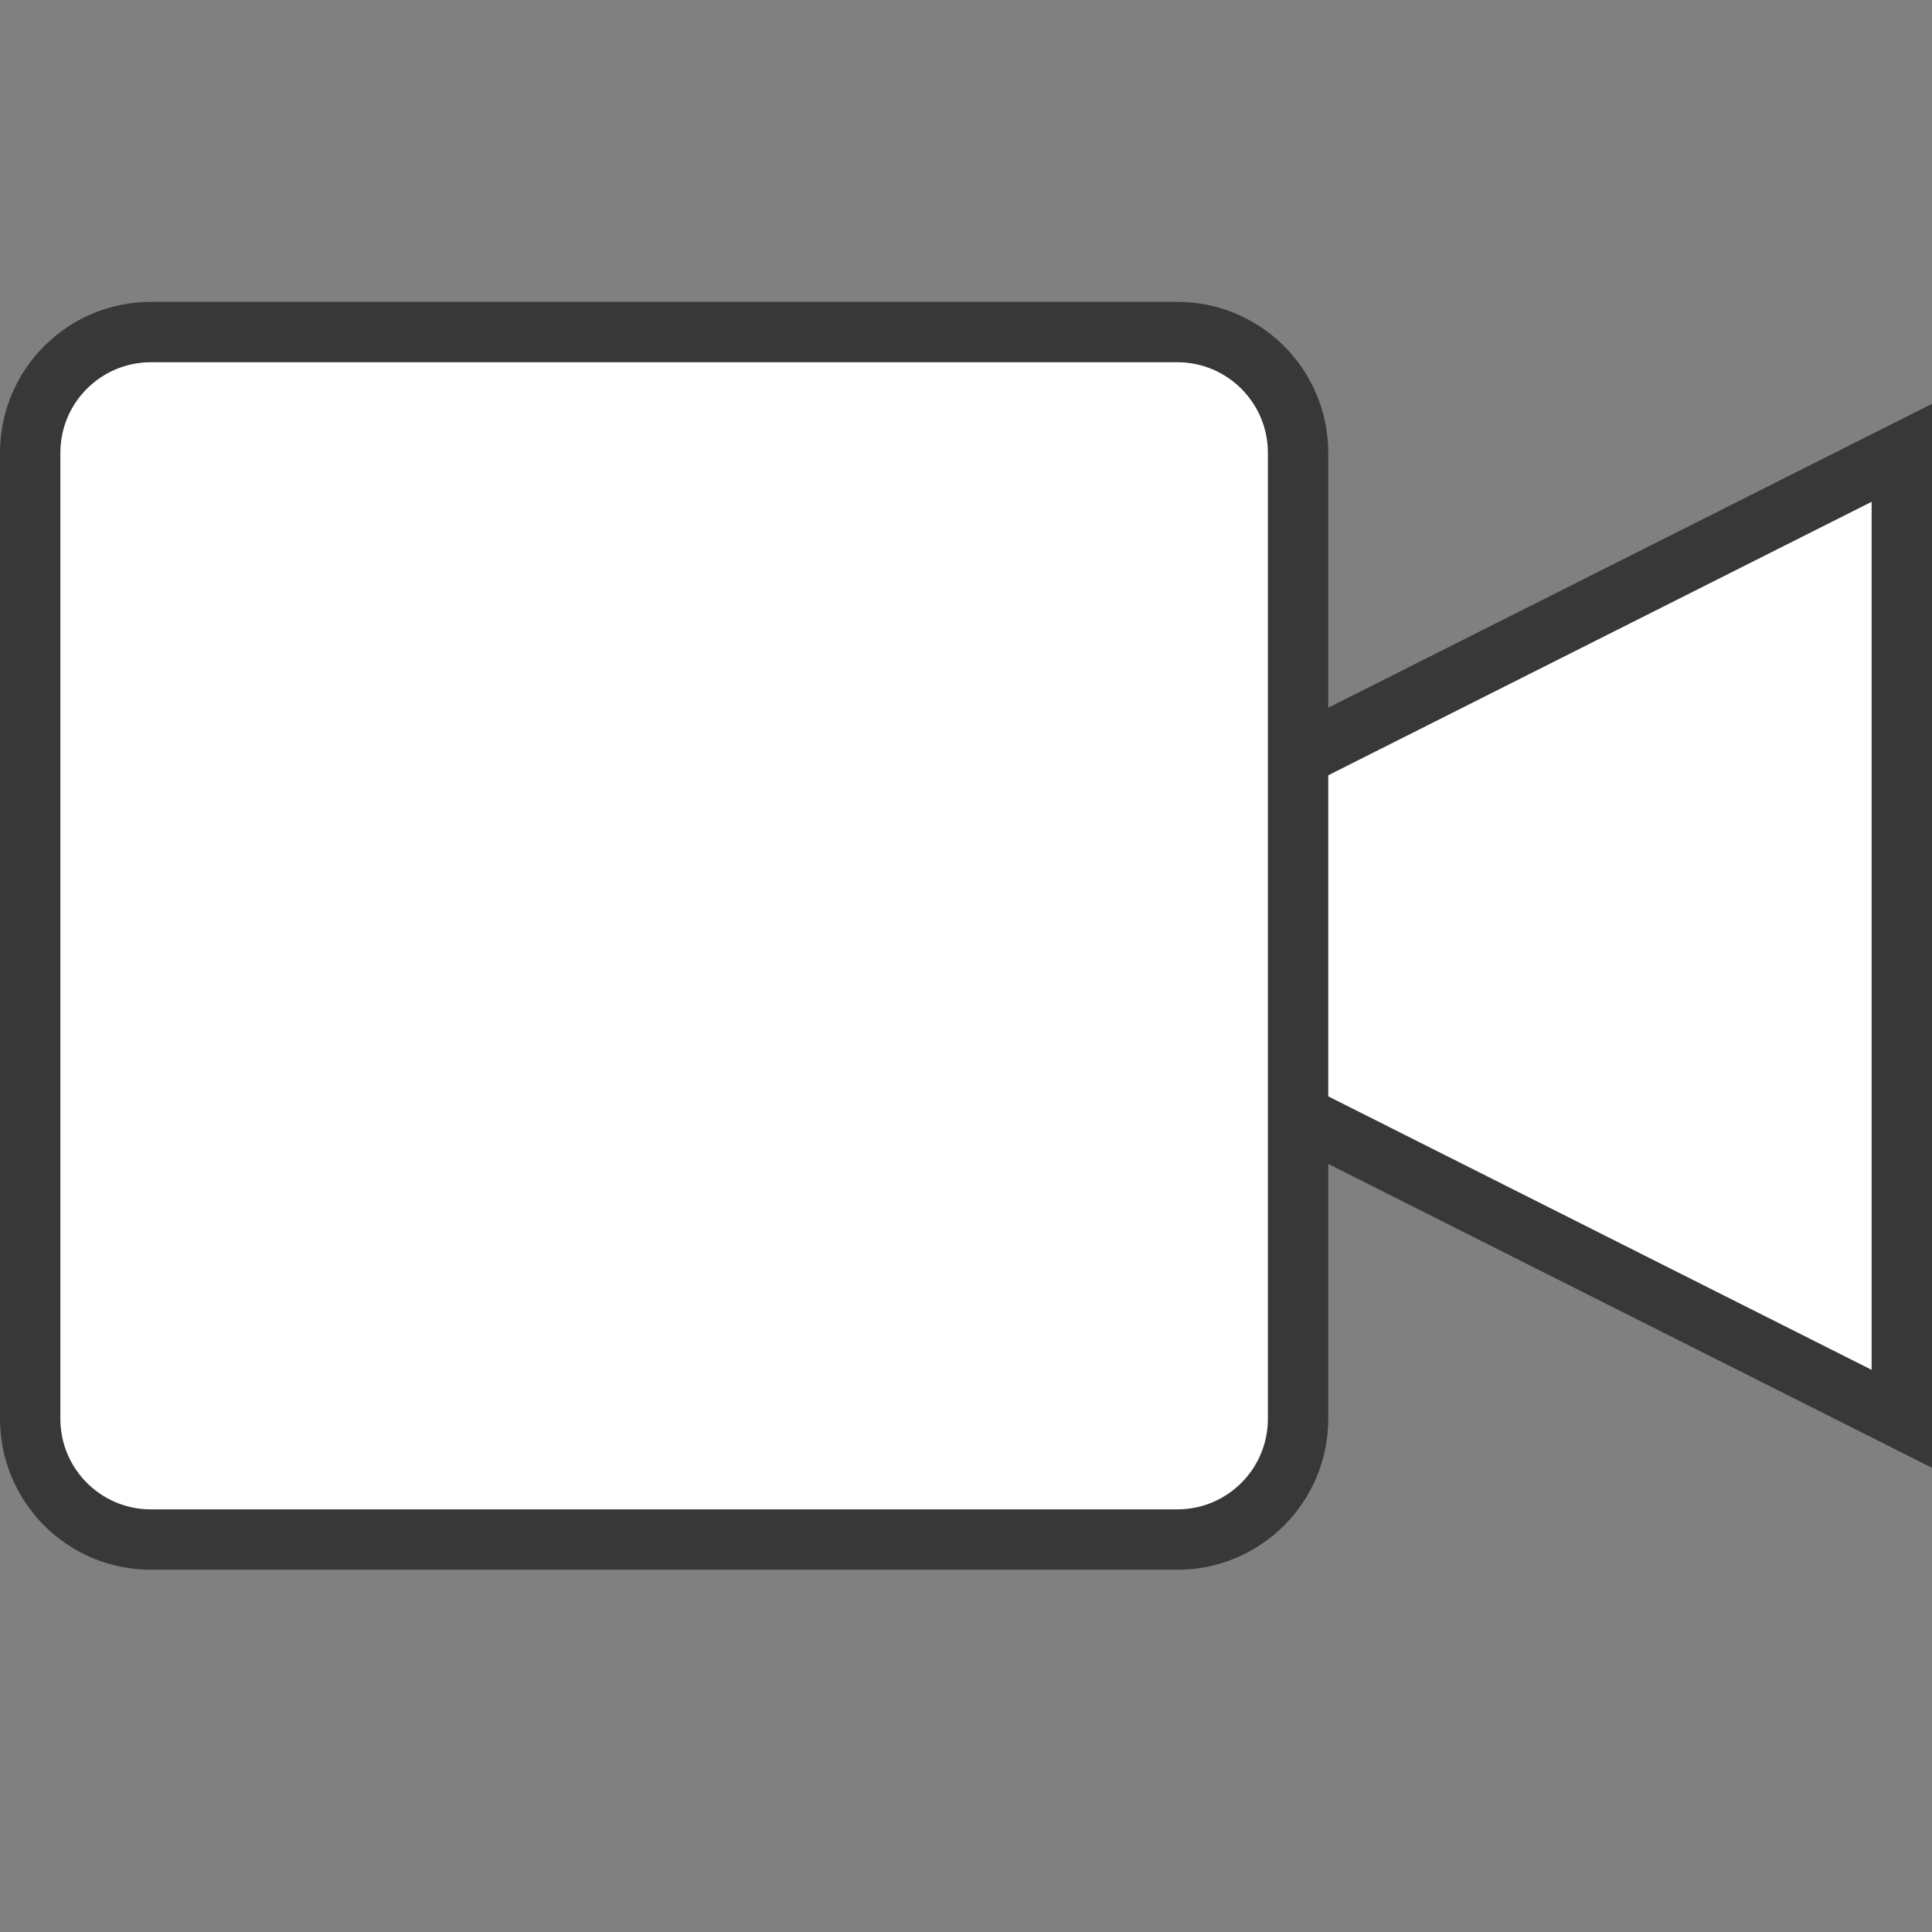 <?xml version="1.0" encoding="UTF-8"?>
<!DOCTYPE svg PUBLIC "-//W3C//DTD SVG 1.1//EN" "http://www.w3.org/Graphics/SVG/1.1/DTD/svg11.dtd">
<svg version="1.1" id="Layer_1" xmlns="http://www.w3.org/2000/svg" xmlns:xlink="http://www.w3.org/1999/xlink" x="0px" y="0px" width="32px" height="32px" viewBox="0 0 32 32" enable-background="new 0 0 32 32" xml:space="preserve">
  <rect x="0" y="0" width="32" height="32" fill="#808080" stroke="none"/>
  <g id="icon">
    <polyline points="21.5,12.533 31.5,7.5 31.5,23.5 21.5,18.467" fill="#FFFFFF" stroke="#383838" stroke-width="1" stroke-miterlimit="10" stroke-linejoin="miter"/>
    <path d="M19.5,25.5H2.5c-1.105,0,-2,-0.895,-2,-2V7.5c0,-1.105,0.895,-2,2,-2h17c1.105,0,2,0.895,2,2v16C21.5,24.605,20.605,25.5,19.5,25.5z" fill="#FFFFFF" stroke="#383838" stroke-width="1" stroke-miterlimit="10"/>
  </g>
</svg>
